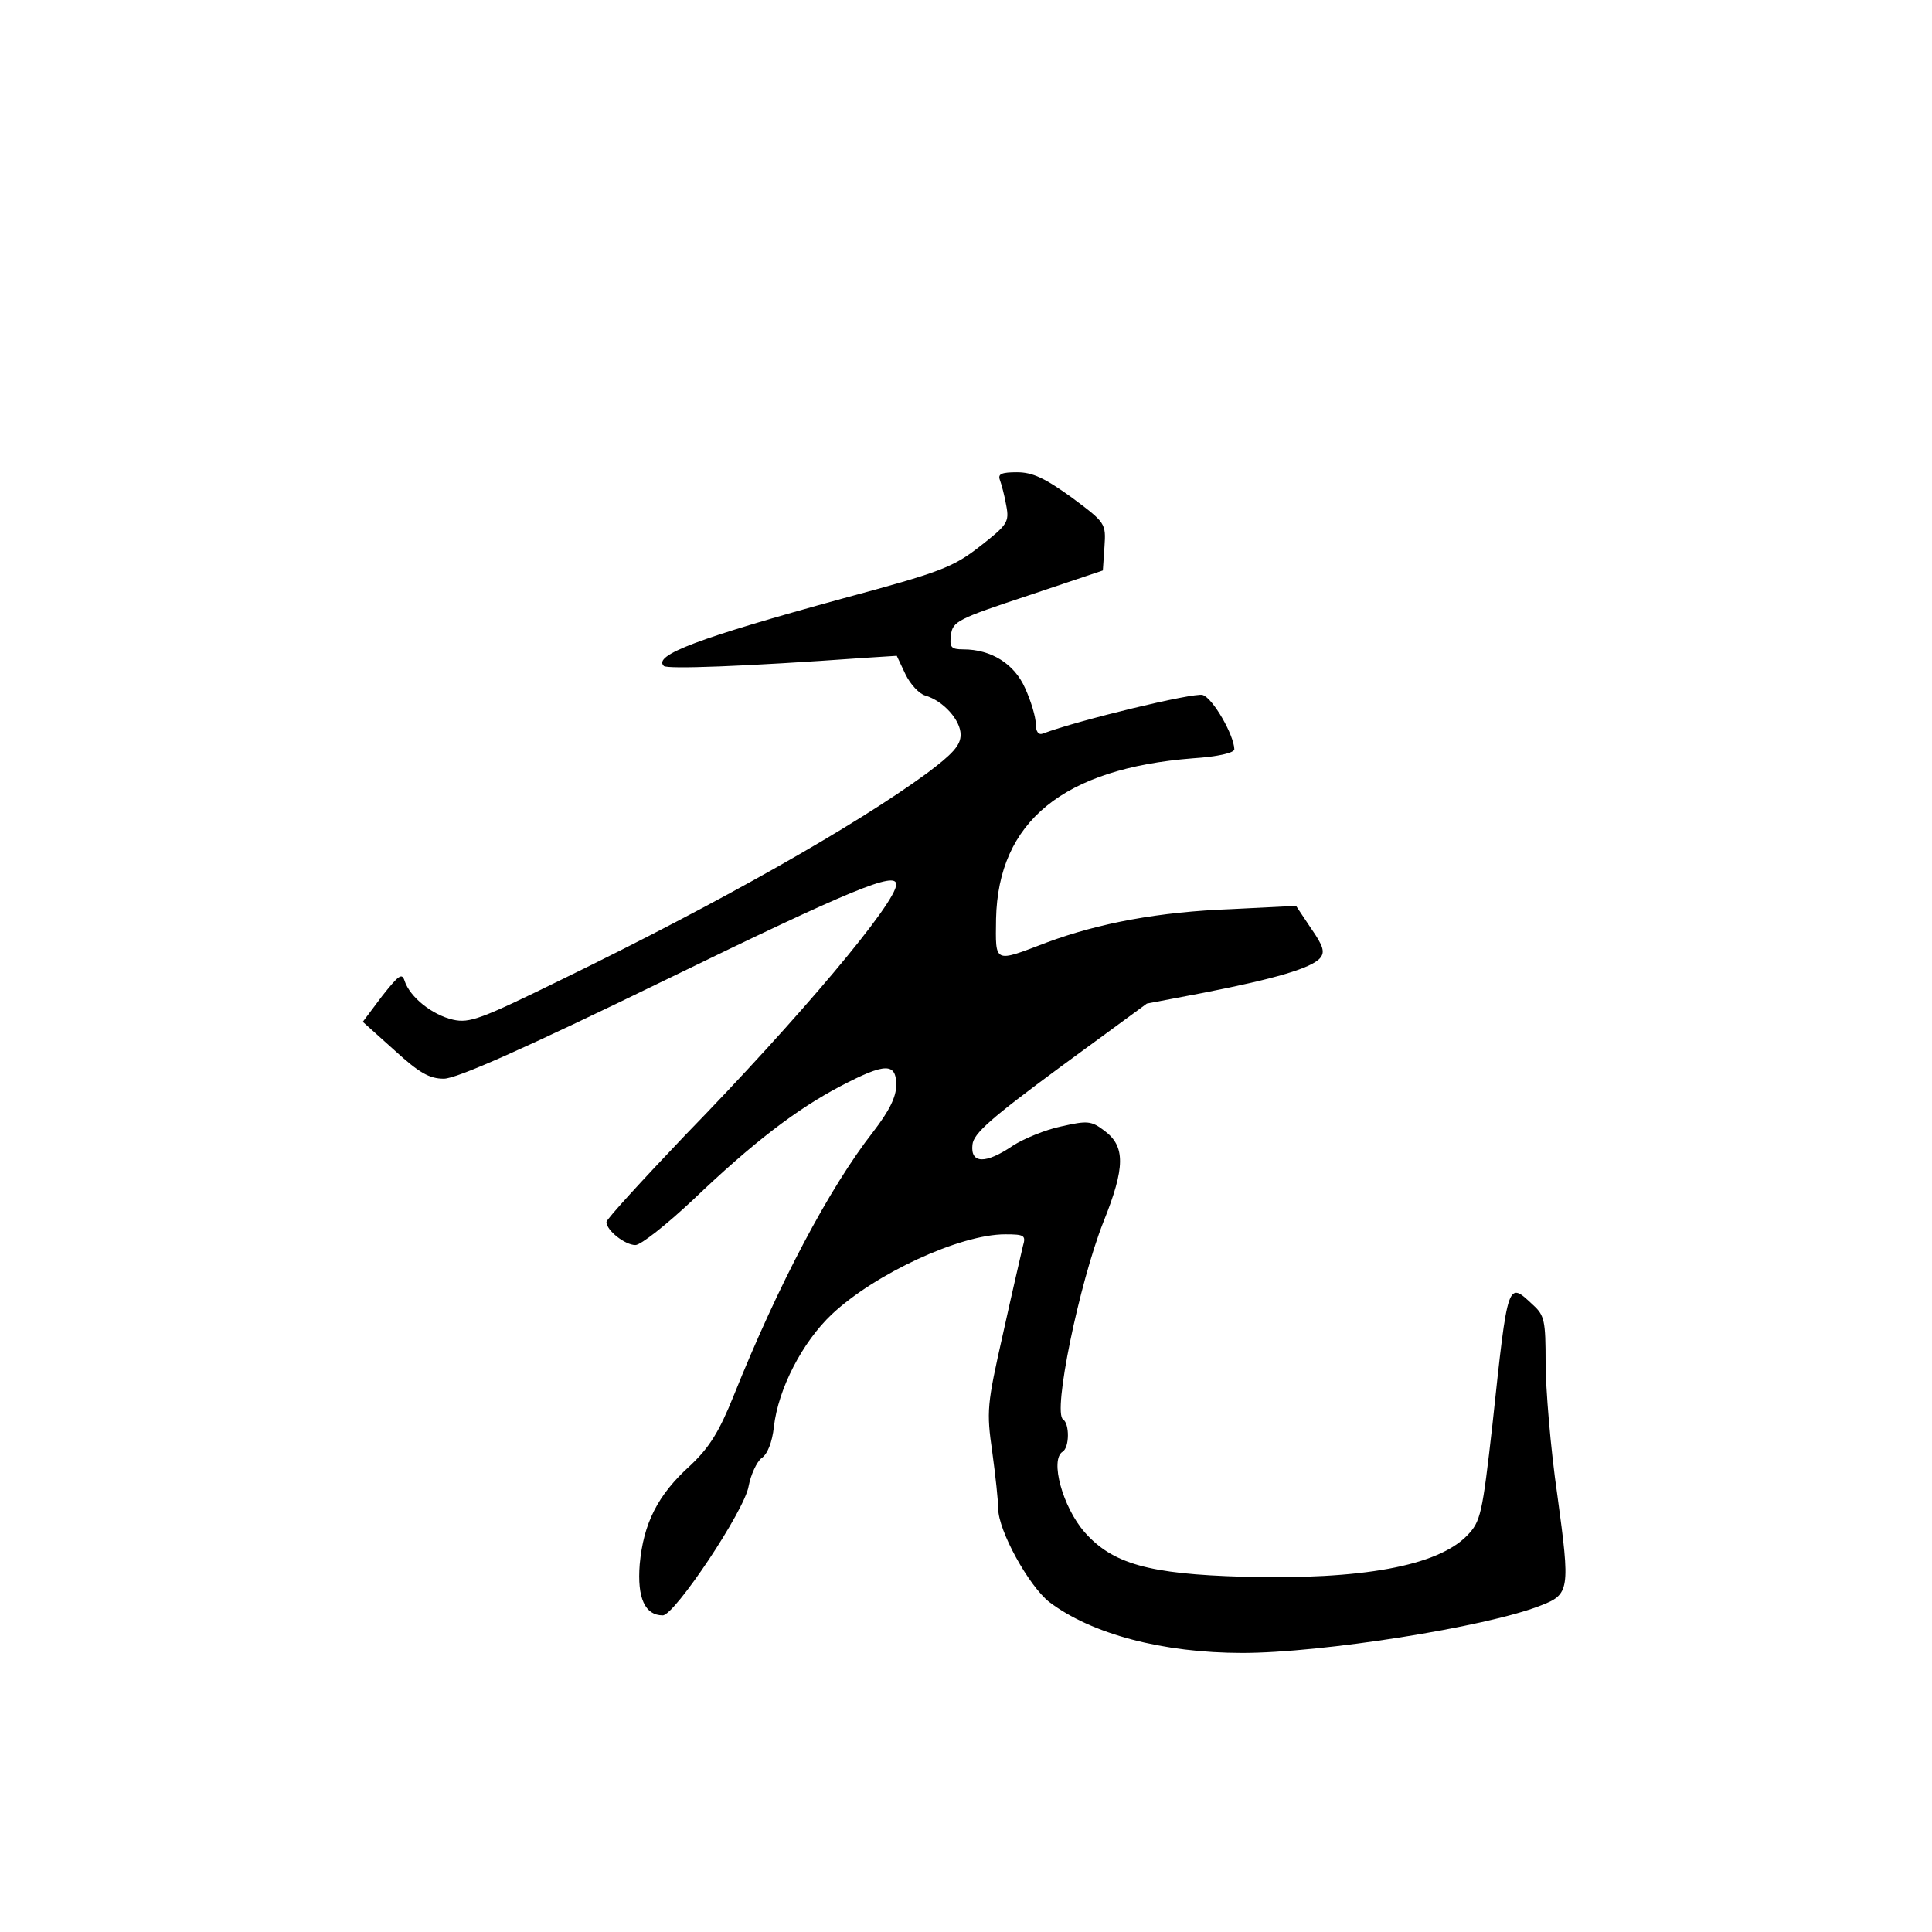 <?xml version="1.0" standalone="no"?>
<!DOCTYPE svg PUBLIC "-//W3C//DTD SVG 20010904//EN"
 "http://www.w3.org/TR/2001/REC-SVG-20010904/DTD/svg10.dtd">
<svg version="1.0" xmlns="http://www.w3.org/2000/svg"
 width="360pt" height="360pt" viewBox="0 0 360 360"
 preserveAspectRatio="xMidYMid meet">
<g transform="translate(0,360) scale(0.1,-0.1)"
fill="#000000" stroke="none">
<path d="M1863 2706 c3 -8 9 -30 12 -48 6 -31 2 -36 -49 -76 -50 -39 -73 -48
-255 -97 -270 -74 -355 -106 -334 -126 7 -6 148 -1 371 15 l63 4 16 -34 c9
-19 26 -37 37 -40 34 -10 66 -46 66 -73 0 -20 -15 -36 -63 -72 -134 -98 -386
-241 -680 -384 -151 -74 -172 -82 -203 -75 -39 9 -80 42 -90 72 -5 16 -11 11
-42 -28 l-36 -48 59 -53 c46 -42 65 -53 92 -53 24 0 150 56 415 185 345 168
428 202 428 177 0 -34 -179 -247 -394 -468 -80 -84 -146 -156 -146 -161 0 -16
35 -43 54 -43 10 0 58 38 107 84 112 107 193 169 275 212 84 44 104 44 104 2
0 -22 -13 -48 -43 -87 -82 -105 -177 -285 -260 -492 -27 -67 -45 -96 -81 -130
-61 -55 -87 -108 -94 -184 -5 -63 10 -95 43 -95 22 0 153 196 160 241 4 21 15
45 24 52 11 7 20 30 23 58 8 71 53 158 108 210 81 76 239 149 323 149 36 0 39
-2 33 -22 -3 -13 -20 -86 -37 -163 -30 -133 -31 -144 -20 -221 6 -44 11 -91
11 -105 0 -41 57 -144 95 -174 79 -60 212 -95 360 -95 147 0 453 48 555 88 55
21 56 29 32 205 -13 89 -22 201 -22 248 0 77 -2 88 -23 107 -48 45 -47 49 -76
-222 -19 -168 -22 -181 -47 -207 -55 -57 -197 -83 -418 -77 -175 5 -243 24
-295 83 -41 47 -65 135 -41 150 13 8 13 52 1 60 -20 12 30 254 75 368 41 102
41 141 2 170 -25 19 -32 19 -81 8 -29 -6 -70 -23 -90 -36 -50 -34 -79 -34 -75
2 2 21 34 49 164 145 l161 118 105 20 c133 26 202 46 218 65 9 11 6 22 -17 55
l-28 42 -120 -6 c-135 -5 -247 -26 -344 -62 -100 -38 -96 -40 -95 44 4 181
125 280 367 299 46 3 77 10 77 17 -1 27 -40 95 -59 101 -16 5 -232 -47 -298
-72 -8 -3 -13 4 -13 18 0 13 -9 43 -20 67 -20 45 -63 72 -115 72 -23 0 -26 4
-23 27 3 25 13 30 143 73 l140 47 3 44 c3 44 2 45 -61 92 -50 36 -73 47 -102
47 -28 0 -36 -3 -32 -14z"/>
</g>
</svg>
